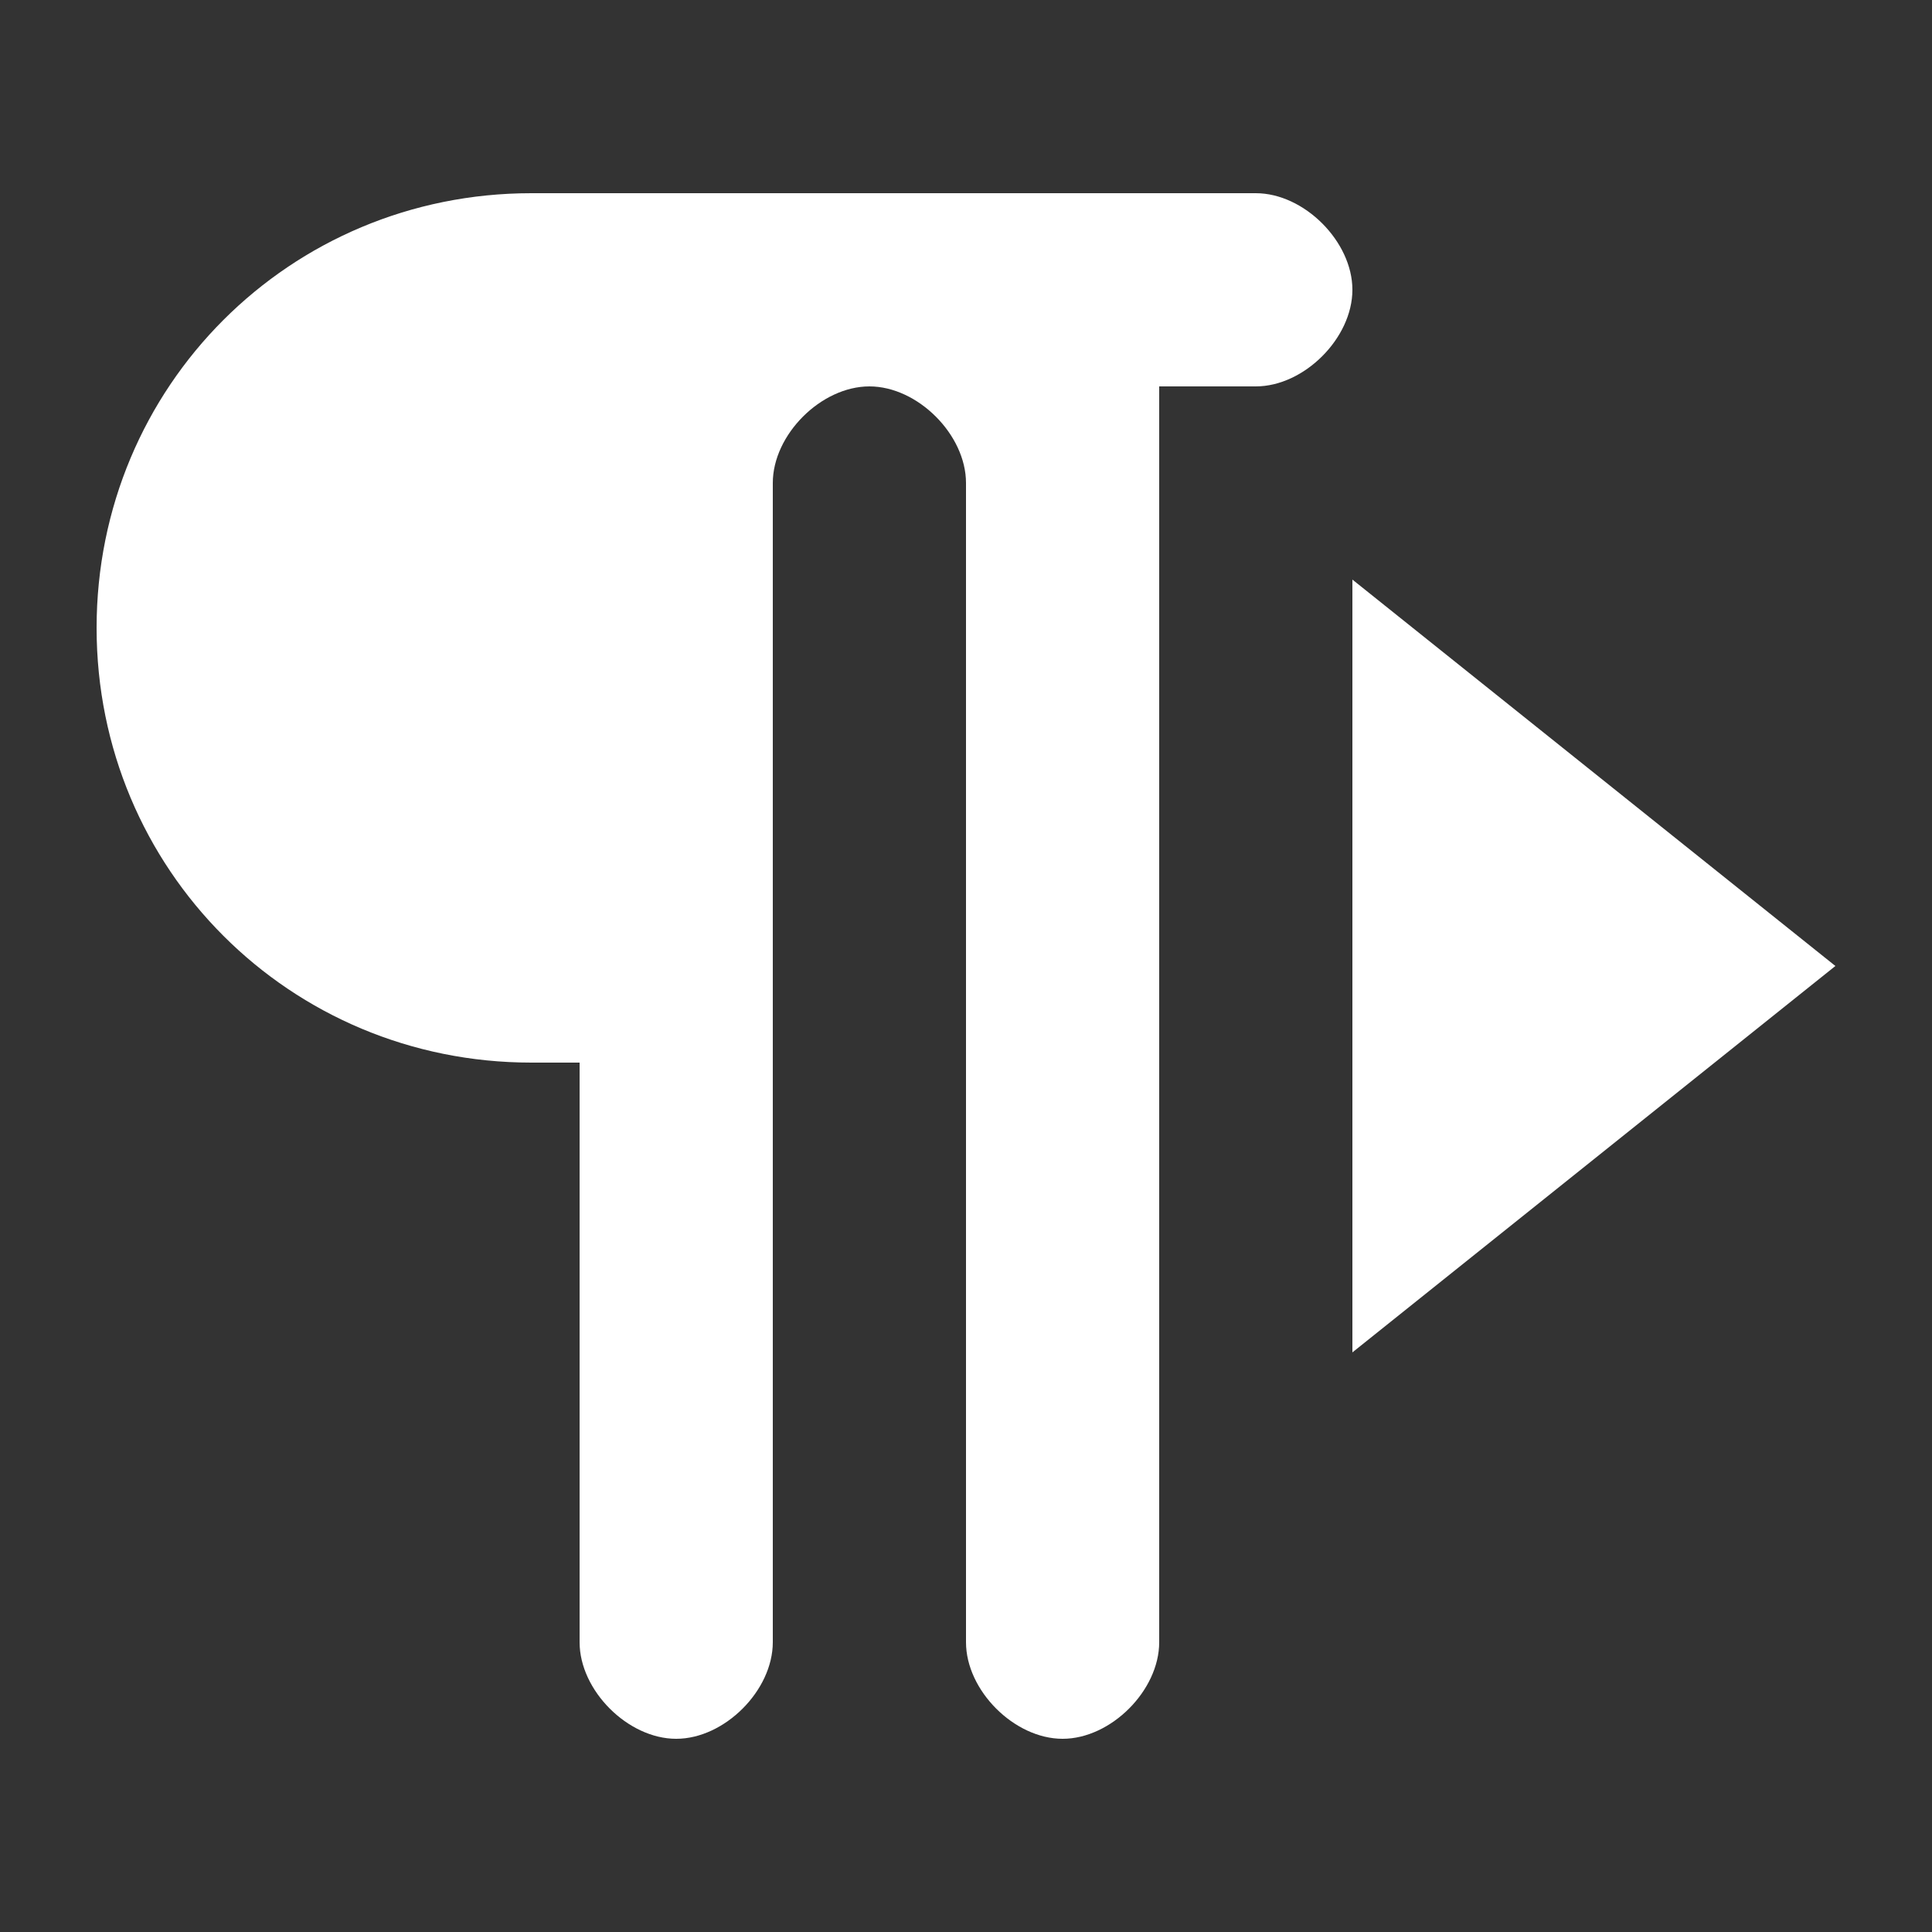 <svg width="20" height="20" viewBox="0 0 20 20" fill="none" xmlns="http://www.w3.org/2000/svg">
<rect x="0" y="0" width="20" height="20" fill="#333333" stroke="none"/>
<path d="M13 2H5.5C3 2 1 4 1 6.5C1 9 3 11 5.5 11H6V17C6 17.5 6.5 18 7 18C7.5 18 8 17.5 8 17V5C8 4.5 8.5 4 9 4C9.5 4 10 4.5 10 5V17C10 17.5 10.5 18 11 18C11.5 18 12 17.5 12 17V4H13C13.5 4 14 3.5 14 3C14 2.5 13.5 2 13 2ZM14 6V14L19 10L14 6Z" fill="white"/>
</svg>
